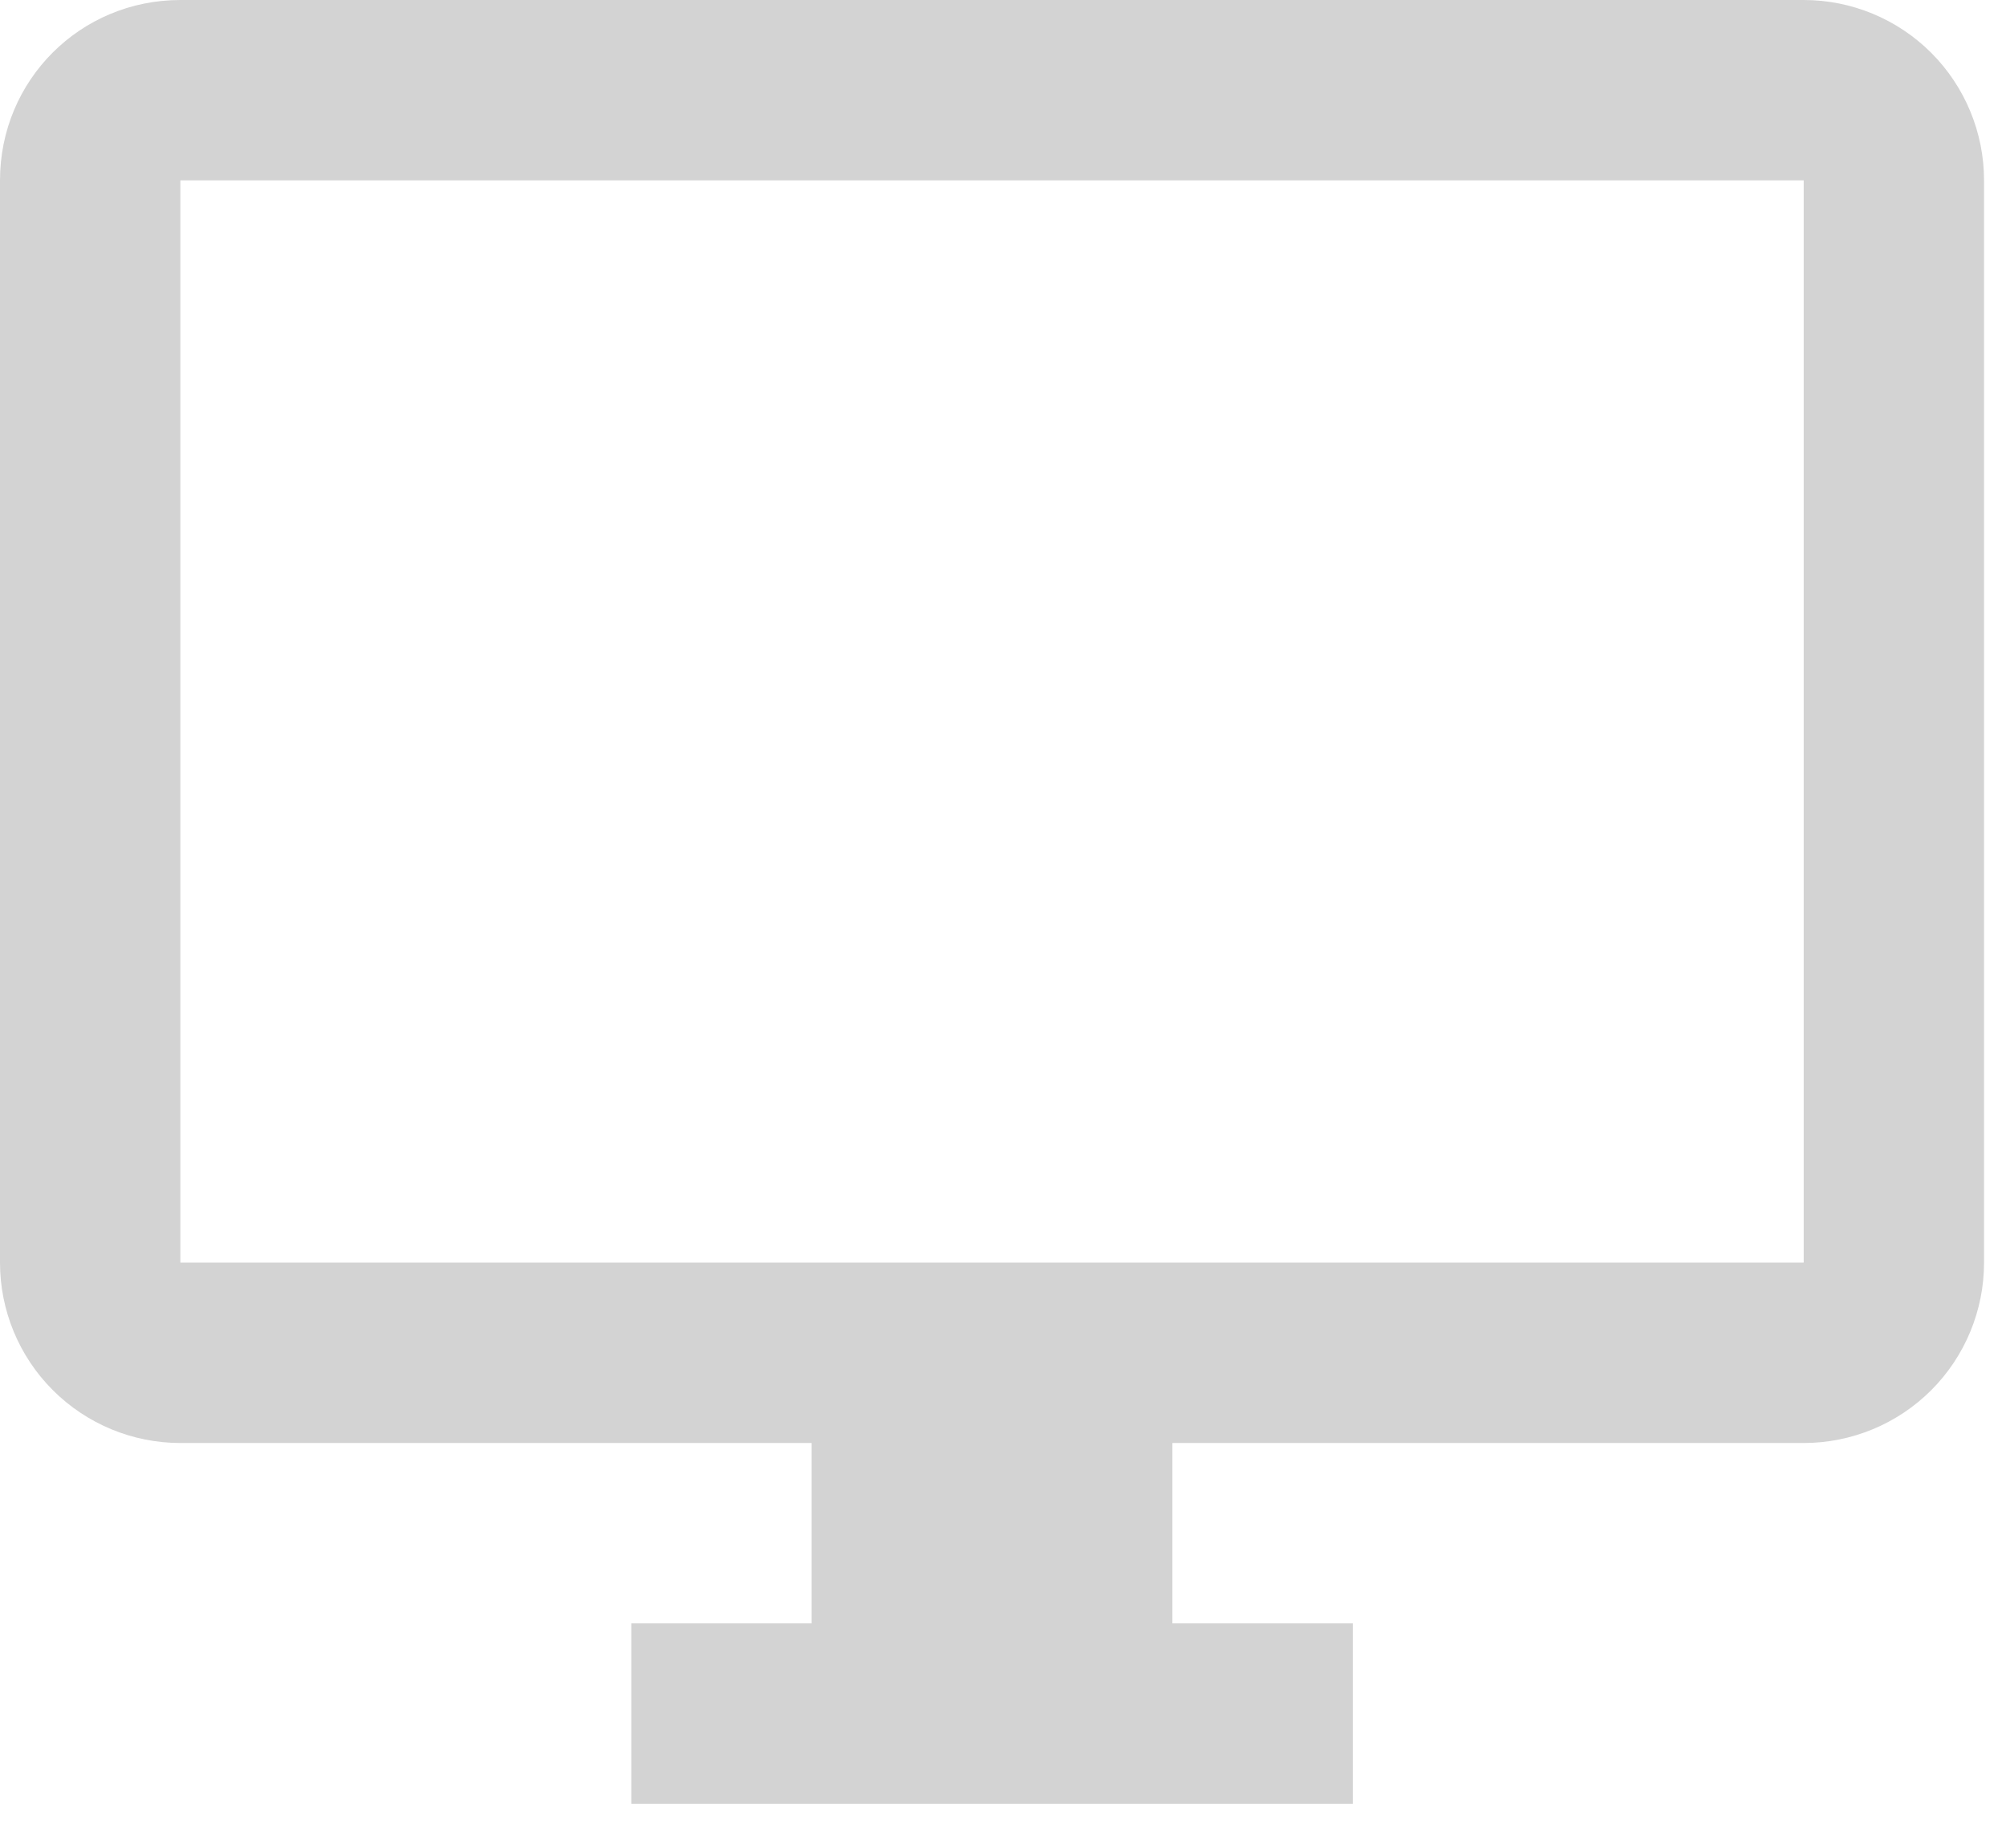 <svg width="38" height="35" viewBox="0 0 38 35" fill="none" xmlns="http://www.w3.org/2000/svg">
<path d="M34.168 23.917H3.417V3.417H34.168M34.168 0H3.417C1.52 0 0 1.52 0 3.417V23.917C0 24.823 0.36 25.693 1.001 26.333C1.642 26.974 2.511 27.334 3.417 27.334H15.375V30.751H11.959V34.168H25.626V30.751H22.209V27.334H34.168C35.074 27.334 35.943 26.974 36.584 26.333C37.224 25.693 37.584 24.823 37.584 23.917V3.417C37.584 2.511 37.224 1.642 36.584 1.001C35.943 0.36 35.074 0 34.168 0Z" fill="#D3D3D3"/>
</svg>
